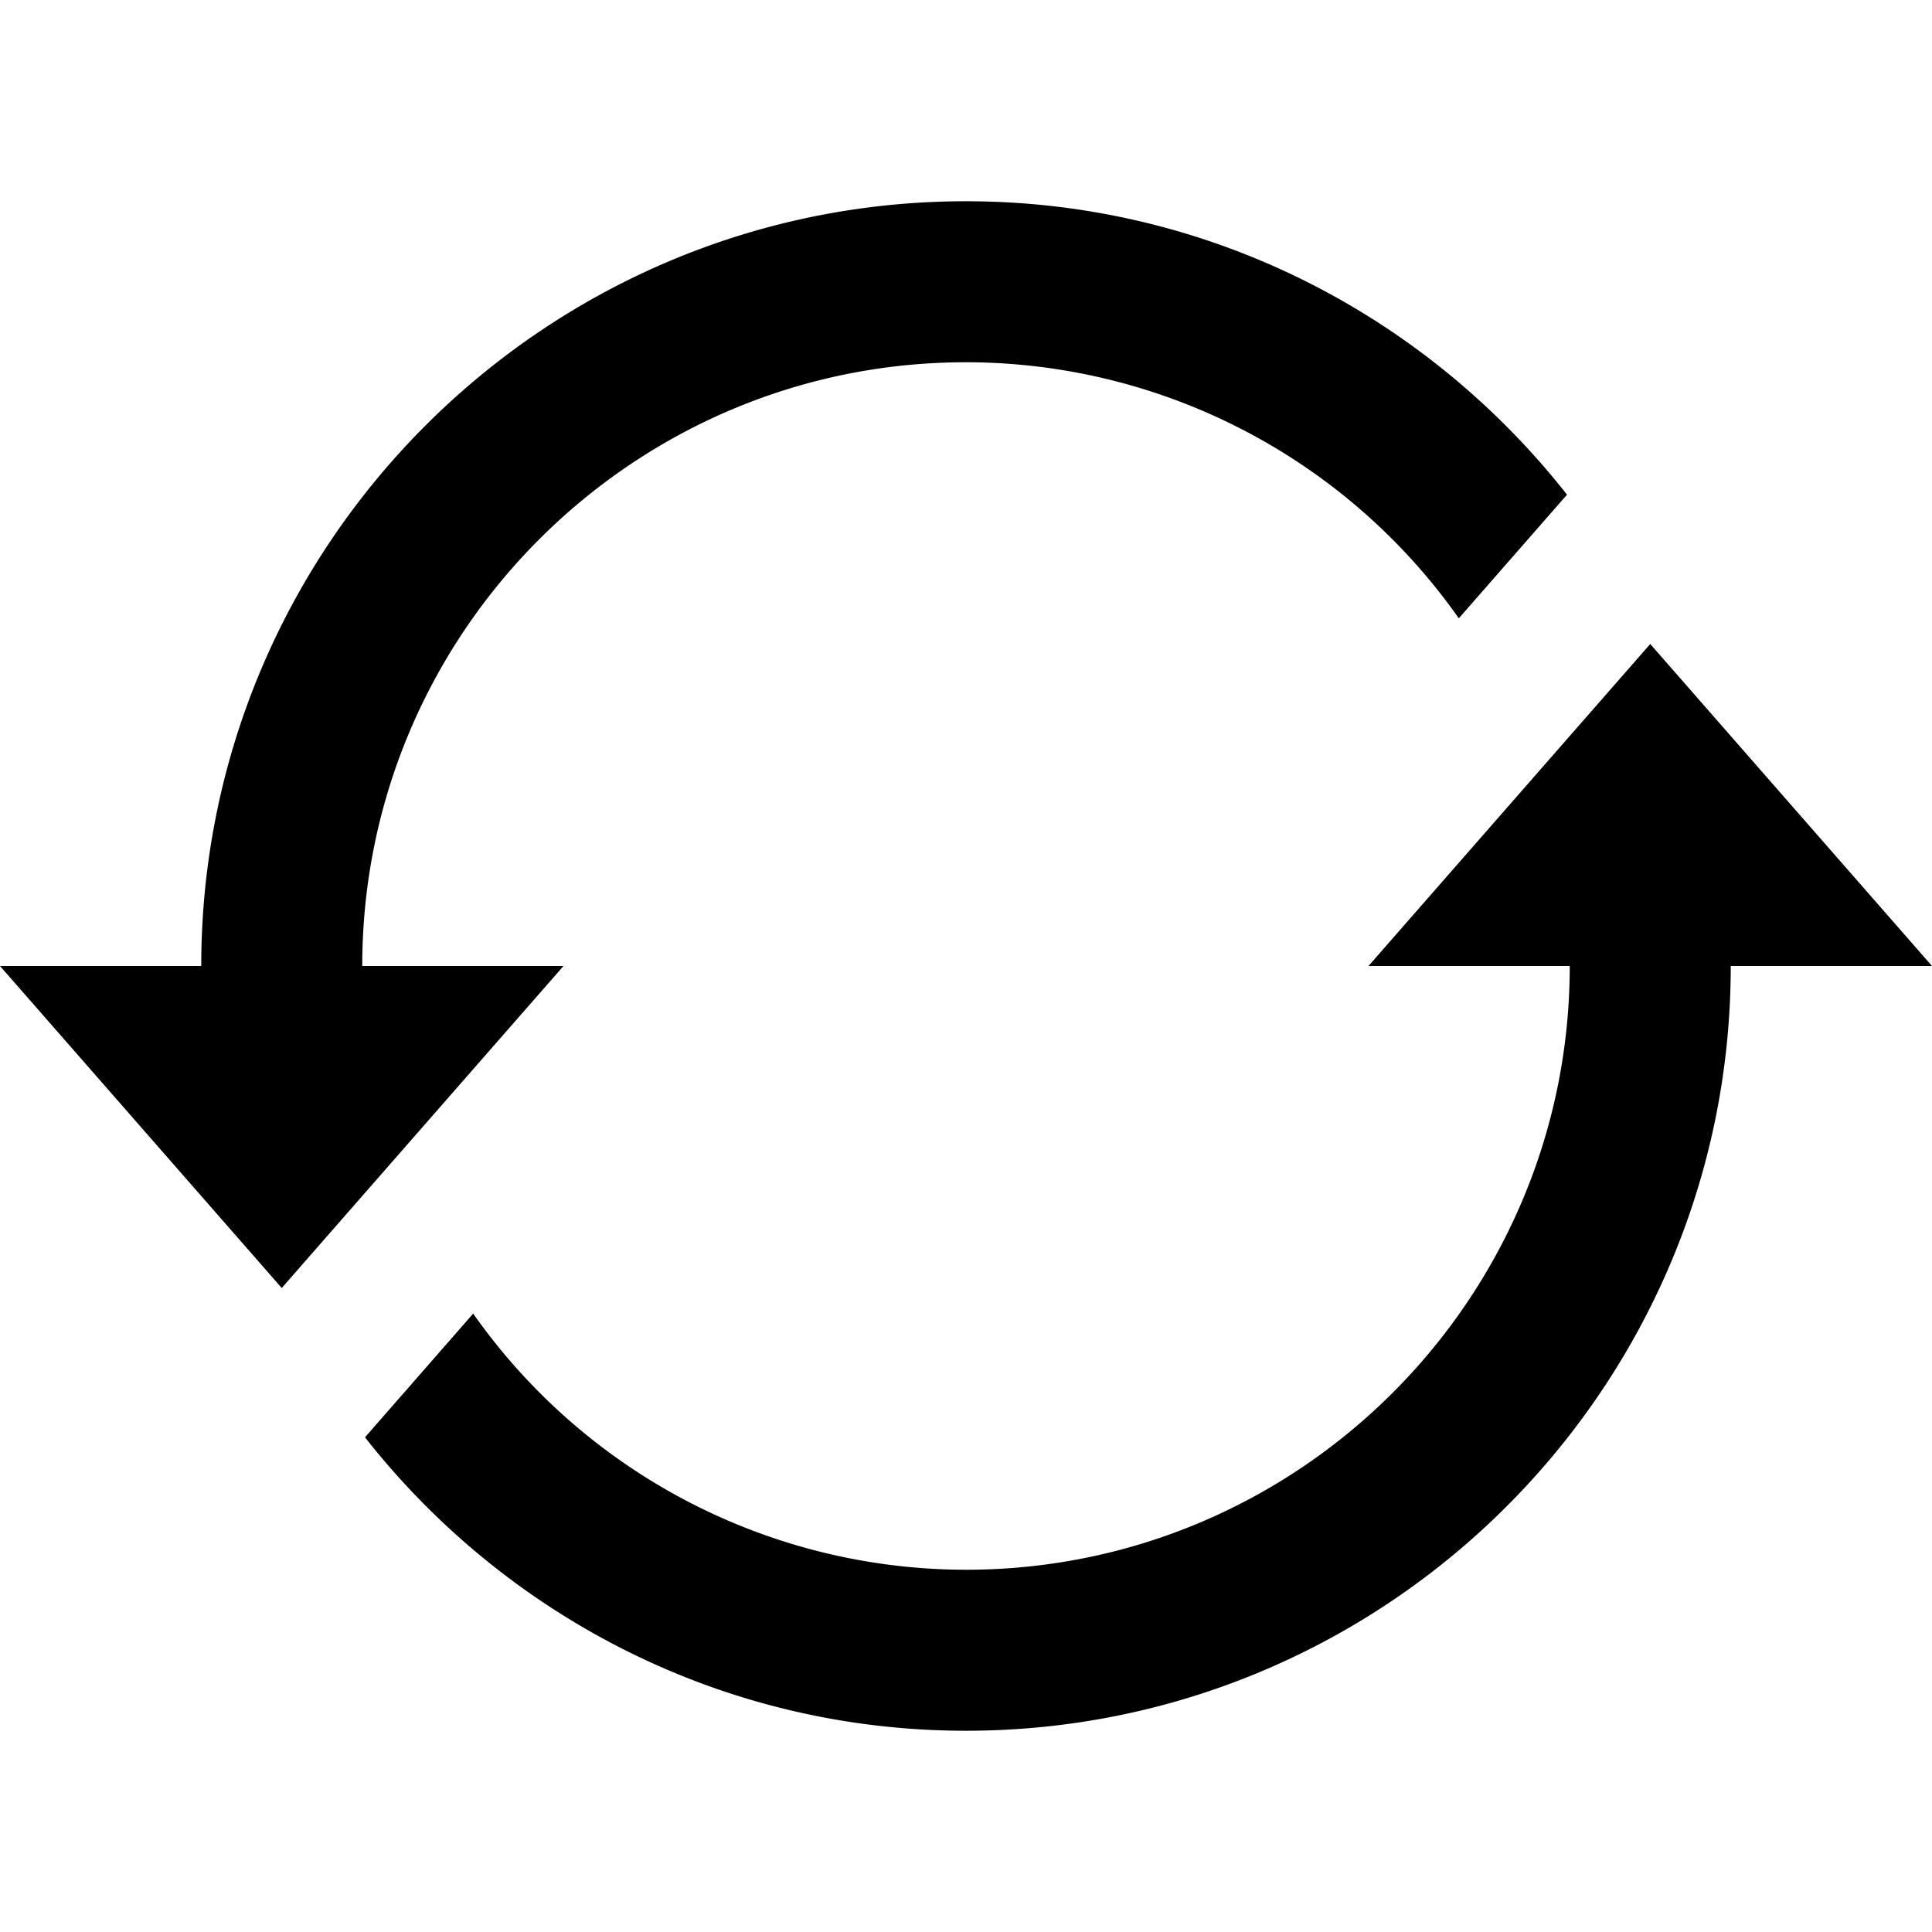 <svg width="24" height="24" viewBox="0 0 24 24" fill="none" xmlns="http://www.w3.org/2000/svg"><path fill-rule="evenodd" clip-rule="evenodd" d="M20.5 8 17 12h2.5c0 4.136-3.364 7.5-7.5 7.5a7.492 7.492 0 0 1-6.122-3.182l-1.344 1.537C6.275 20.07 8.971 21.5 12 21.5c5.238 0 9.5-4.262 9.5-9.5H24l-3.5-4ZM7 12H4.5c0-4.136 3.364-7.5 7.5-7.5a7.493 7.493 0 0 1 6.122 3.181l1.344-1.536C17.725 3.93 15.029 2.5 12 2.5c-5.238 0-9.5 4.262-9.5 9.5H0l3.5 4L7 12Z" fill="#000"/></svg>